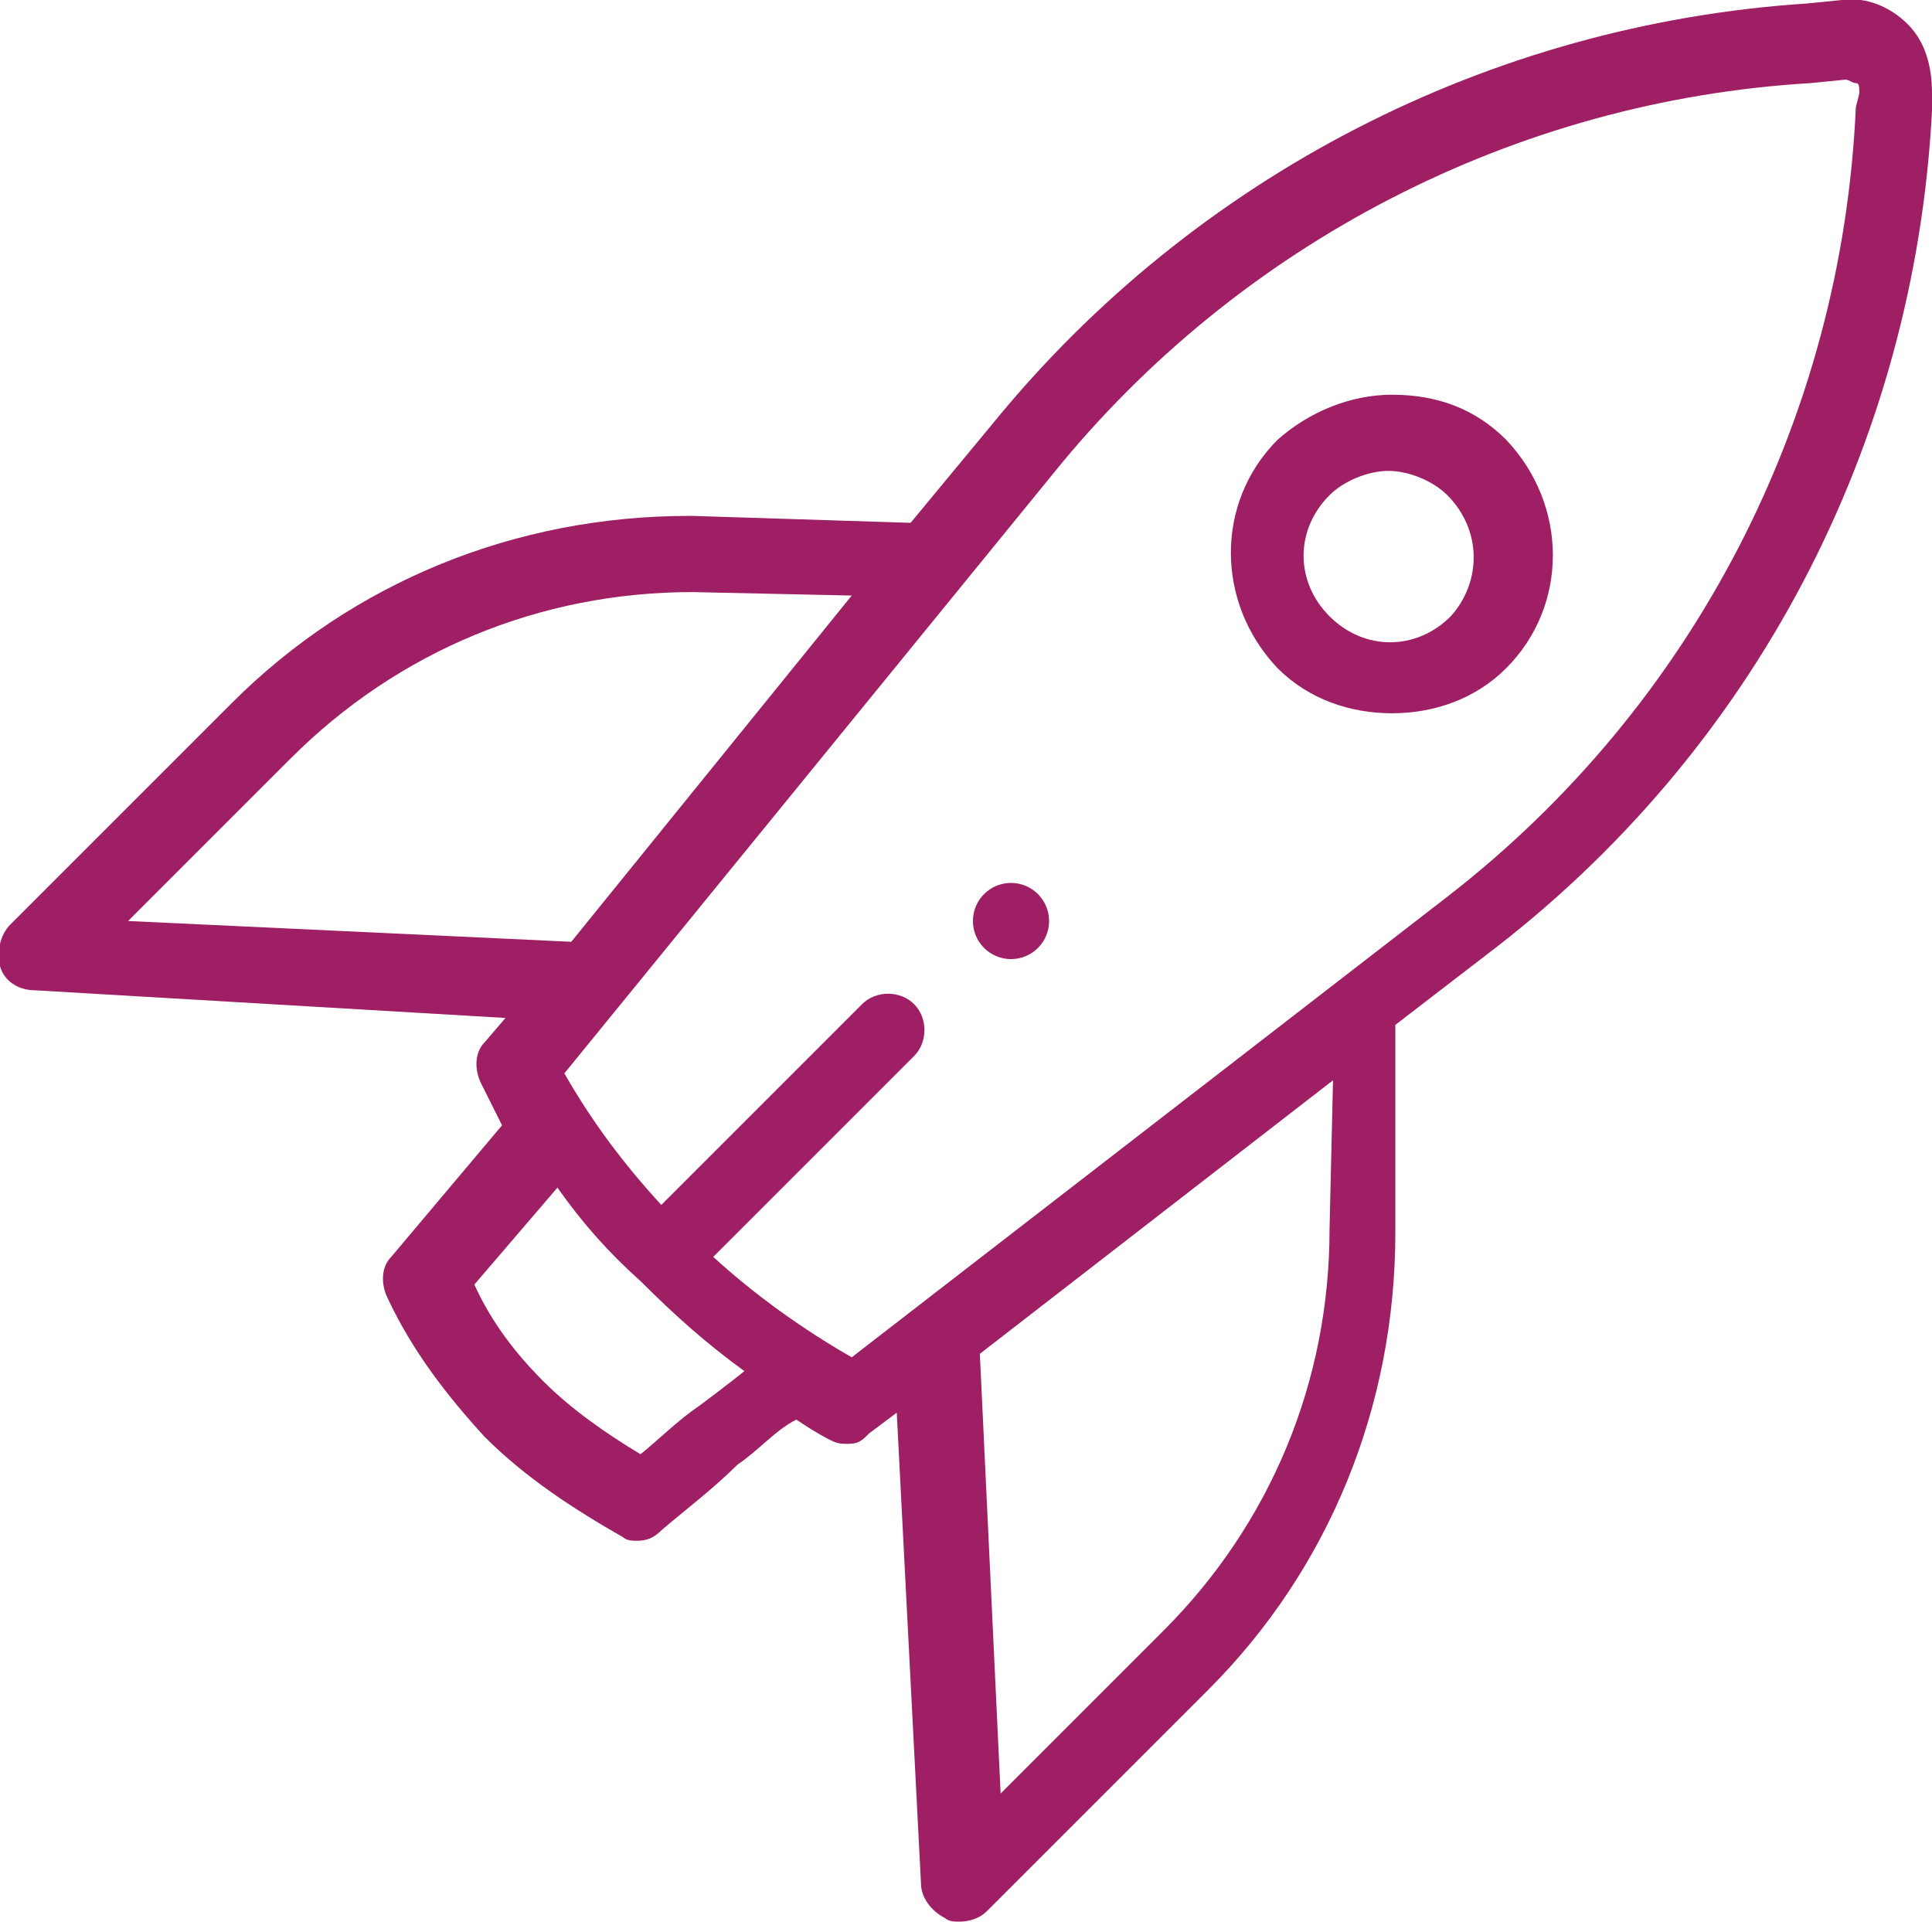 <?xml version="1.0" encoding="utf-8"?>
<!-- Generator: Adobe Illustrator 18.0.0, SVG Export Plug-In . SVG Version: 6.00 Build 0)  -->
<!DOCTYPE svg PUBLIC "-//W3C//DTD SVG 1.1//EN" "http://www.w3.org/Graphics/SVG/1.1/DTD/svg11.dtd">
<svg version="1.1" id="Layer_1" xmlns="http://www.w3.org/2000/svg" xmlns:xlink="http://www.w3.org/1999/xlink" x="0px" y="0px"
	 viewBox="4 5.8 55.8 55.5" enable-background="new 4 5.8 55.8 55.5" xml:space="preserve">
<g>
	<g>
		<g>
			<circle fill="#9E1F63" cx="33.2" cy="32.4" r="1.1"/>
		</g>
	</g>
	<g>
		<g>
			<path fill="#9E1F63" d="M47.5,18.5c-0.9-0.9-2-1.3-3.3-1.3c-1.2,0-2.4,0.5-3.3,1.3c-1.8,1.8-1.8,4.7,0,6.6
				c0.9,0.9,2.1,1.3,3.3,1.3s2.4-0.4,3.3-1.3C49.3,23.3,49.3,20.4,47.5,18.5z M45.9,23.6c-1,1-2.5,1-3.5,0s-1-2.5,0-3.5
				c0.4-0.4,1.1-0.7,1.7-0.7c0.6,0,1.3,0.3,1.7,0.7C46.8,21.1,46.8,22.6,45.9,23.6z"/>
		</g>
	</g>
	<g>
		<g>
			<path fill="#9E1F63" d="M59.1,6.5c-0.5-0.5-1.2-0.8-1.9-0.7l-1,0.1C47,6.5,38.5,10.9,32.7,18l-2.4,2.9L24,20.7c0,0,0,0-0.1,0
				c-5,0-9.7,1.9-13.2,5.4l-6.4,6.4C4,32.8,3.9,33.3,4,33.7s0.5,0.7,1,0.7l13.6,0.8L18,35.9c-0.3,0.3-0.3,0.8-0.1,1.2
				c0.2,0.4,0.4,0.8,0.6,1.2l-3.2,3.8c-0.3,0.3-0.3,0.8-0.1,1.2c0.7,1.5,1.7,2.8,2.8,4c1.2,1.2,2.6,2.1,4,2.9
				c0.1,0.1,0.3,0.1,0.4,0.1c0.3,0,0.5-0.1,0.7-0.3c0.7-0.6,1.5-1.2,2.2-1.9c0.6-0.4,1.1-1,1.7-1.3c0.3,0.2,0.6,0.4,1,0.6
				c0.2,0.1,0.3,0.1,0.5,0.1c0.3,0,0.4-0.1,0.6-0.3l0.8-0.6l0.7,13.6c0,0.4,0.3,0.8,0.7,1c0.1,0.1,0.3,0.1,0.4,0.1
				c0.3,0,0.6-0.1,0.8-0.3l6.4-6.4c3.5-3.5,5.4-8.2,5.4-13.2v-6l2.6-2C54.7,27.5,59.3,18.6,59.8,9V8.5C59.8,7.7,59.6,7,59.1,6.5z
				 M7.7,32.4l4.7-4.7c3.1-3.1,7.2-4.8,11.6-4.8l4.6,0.1l-8.1,10L7.7,32.4z M24.2,46.4c-0.6,0.4-1.2,1-1.7,1.4c-1-0.6-2-1.3-2.8-2.1
				s-1.5-1.7-2-2.8l2.4-2.8c0.7,1,1.5,1.9,2.4,2.7l0,0l0,0l0,0c1,1,1.9,1.8,3,2.6C25,45.8,24.6,46.1,24.2,46.4z M42.4,41.3
				c0,4.4-1.7,8.5-4.8,11.6l-4.7,4.7l-0.6-12.7L42.5,37L42.4,41.3L42.4,41.3z M57.6,8.9c-0.4,9-4.7,17.3-11.8,22.8L28.6,45
				c-1.4-0.8-2.8-1.8-4-2.9l5.8-5.8c0.4-0.4,0.4-1.1,0-1.5s-1.1-0.4-1.5,0l-5.8,5.8c-1.1-1.2-2-2.4-2.8-3.8l14.1-17.3
				c5.4-6.7,13.4-10.8,21.9-11.3l1-0.1c0.1,0,0.2,0.1,0.3,0.1s0.1,0.1,0.1,0.3L57.6,8.9z"/>
		</g>
	</g>
</g>
</svg>

